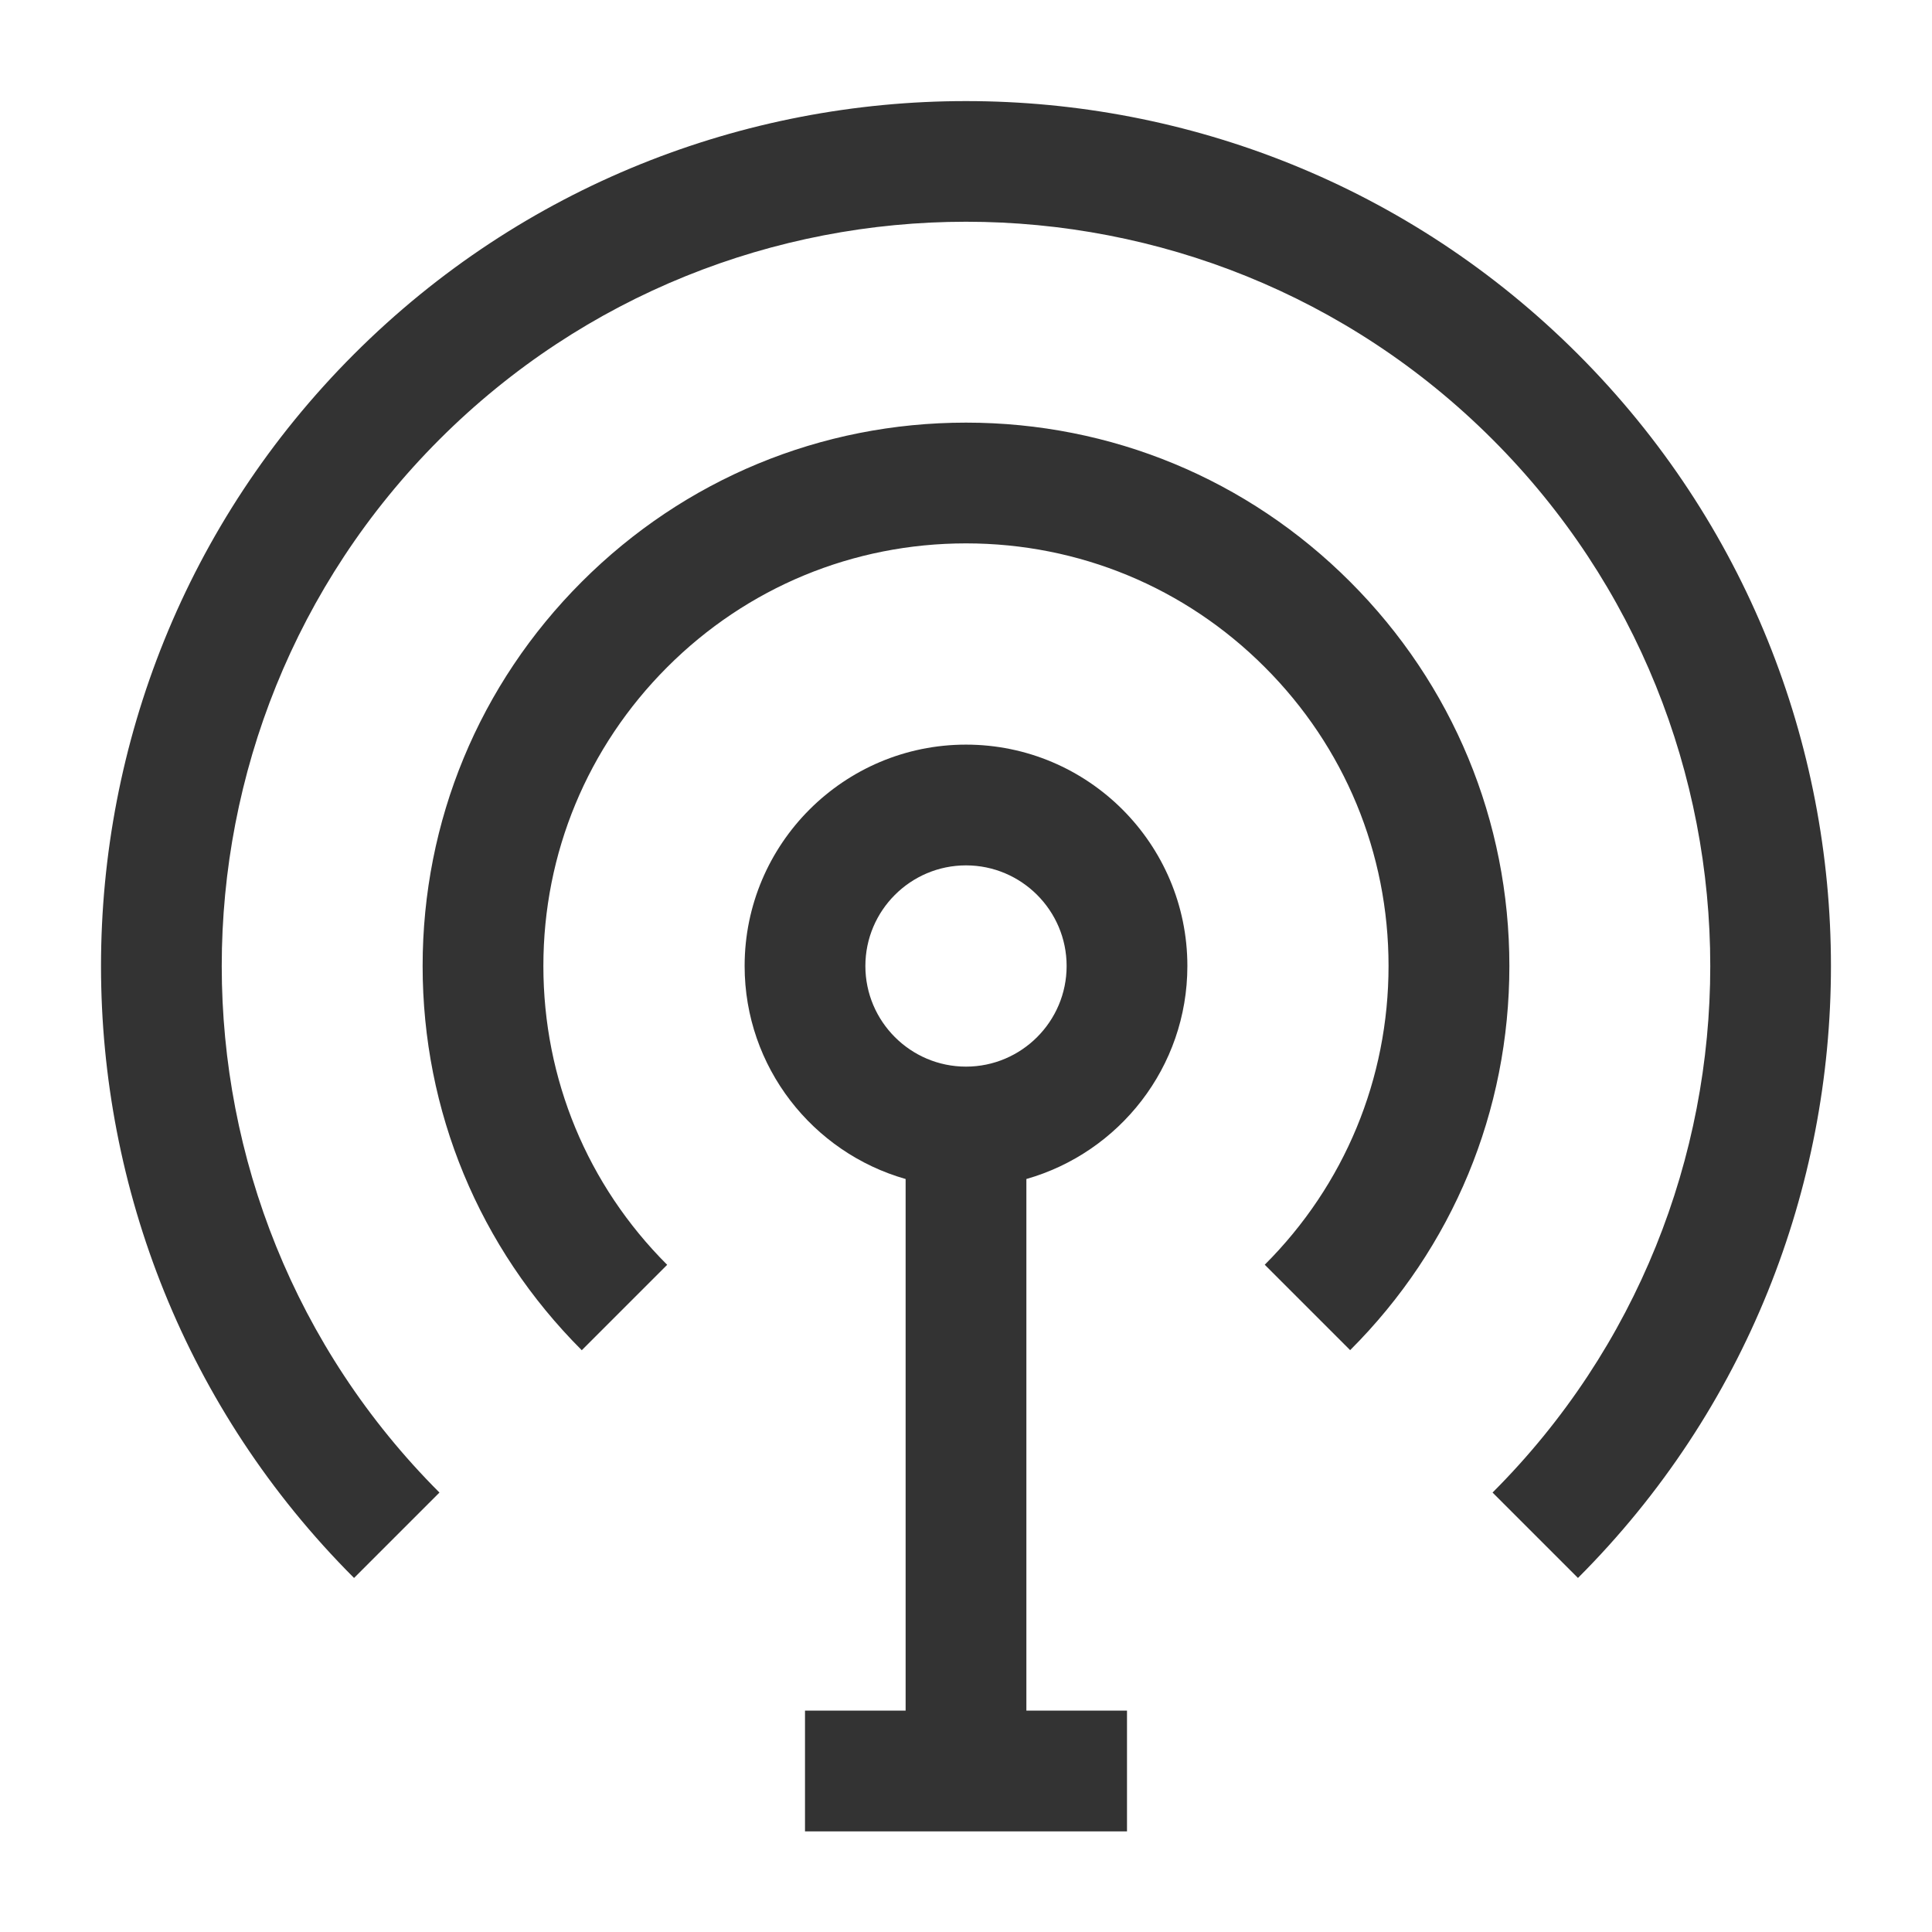 <?xml version="1.0" encoding="iso-8859-1"?>
<svg version="1.1" id="&#x56FE;&#x5C42;_1" xmlns="http://www.w3.org/2000/svg" xmlns:xlink="http://www.w3.org/1999/xlink" x="0px"
	 y="0px" viewBox="0 0 24 24" style="enable-background:new 0 0 24 24;" xml:space="preserve">
<path style="fill:#333333;" d="M19.602,19.602l-1.061-1.061c3.606-3.606,3.606-9.475,0-13.082c-3.605-3.606-9.476-3.606-13.082,0
	c-3.606,3.607-3.606,9.476,0,13.082l-1.061,1.061c-4.191-4.191-4.191-11.012,0-15.203c4.191-4.191,11.012-4.191,15.203,0
	S23.793,15.41,19.602,19.602z M16.772,16.772l-1.061-1.061c0.992-0.991,1.538-2.31,1.538-3.712s-0.546-2.721-1.538-3.712
	C14.721,7.296,13.402,6.75,12,6.75S9.279,7.296,8.288,8.288S6.75,10.598,6.75,12s0.546,2.721,1.538,3.712l-1.061,1.061
	C5.952,15.498,5.25,13.803,5.25,12s0.702-3.498,1.977-4.773S10.197,5.25,12,5.25c1.803,0,3.498,0.702,4.772,1.977
	c1.275,1.275,1.978,2.97,1.978,4.773C18.75,13.803,18.048,15.498,16.772,16.772z"/>
<path style="fill:none;" d="M14,12c0,1.105-0.895,2-2,2s-2-0.895-2-2s0.895-2,2-2S14,10.895,14,12z"/>
<path style="fill:#333333;" d="M14,22.75h-2V22v0.75h-2v-1.5h1.25v-6.604c-1.153-0.328-2-1.39-2-2.646c0-1.517,1.233-2.75,2.75-2.75
	s2.75,1.233,2.75,2.75c0,1.257-0.847,2.318-2,2.646v6.604H14V22.75z M12,10.75c-0.689,0-1.25,0.561-1.25,1.25s0.561,1.25,1.25,1.25
	s1.25-0.561,1.25-1.25S12.689,10.75,12,10.75z"/>
</svg>






